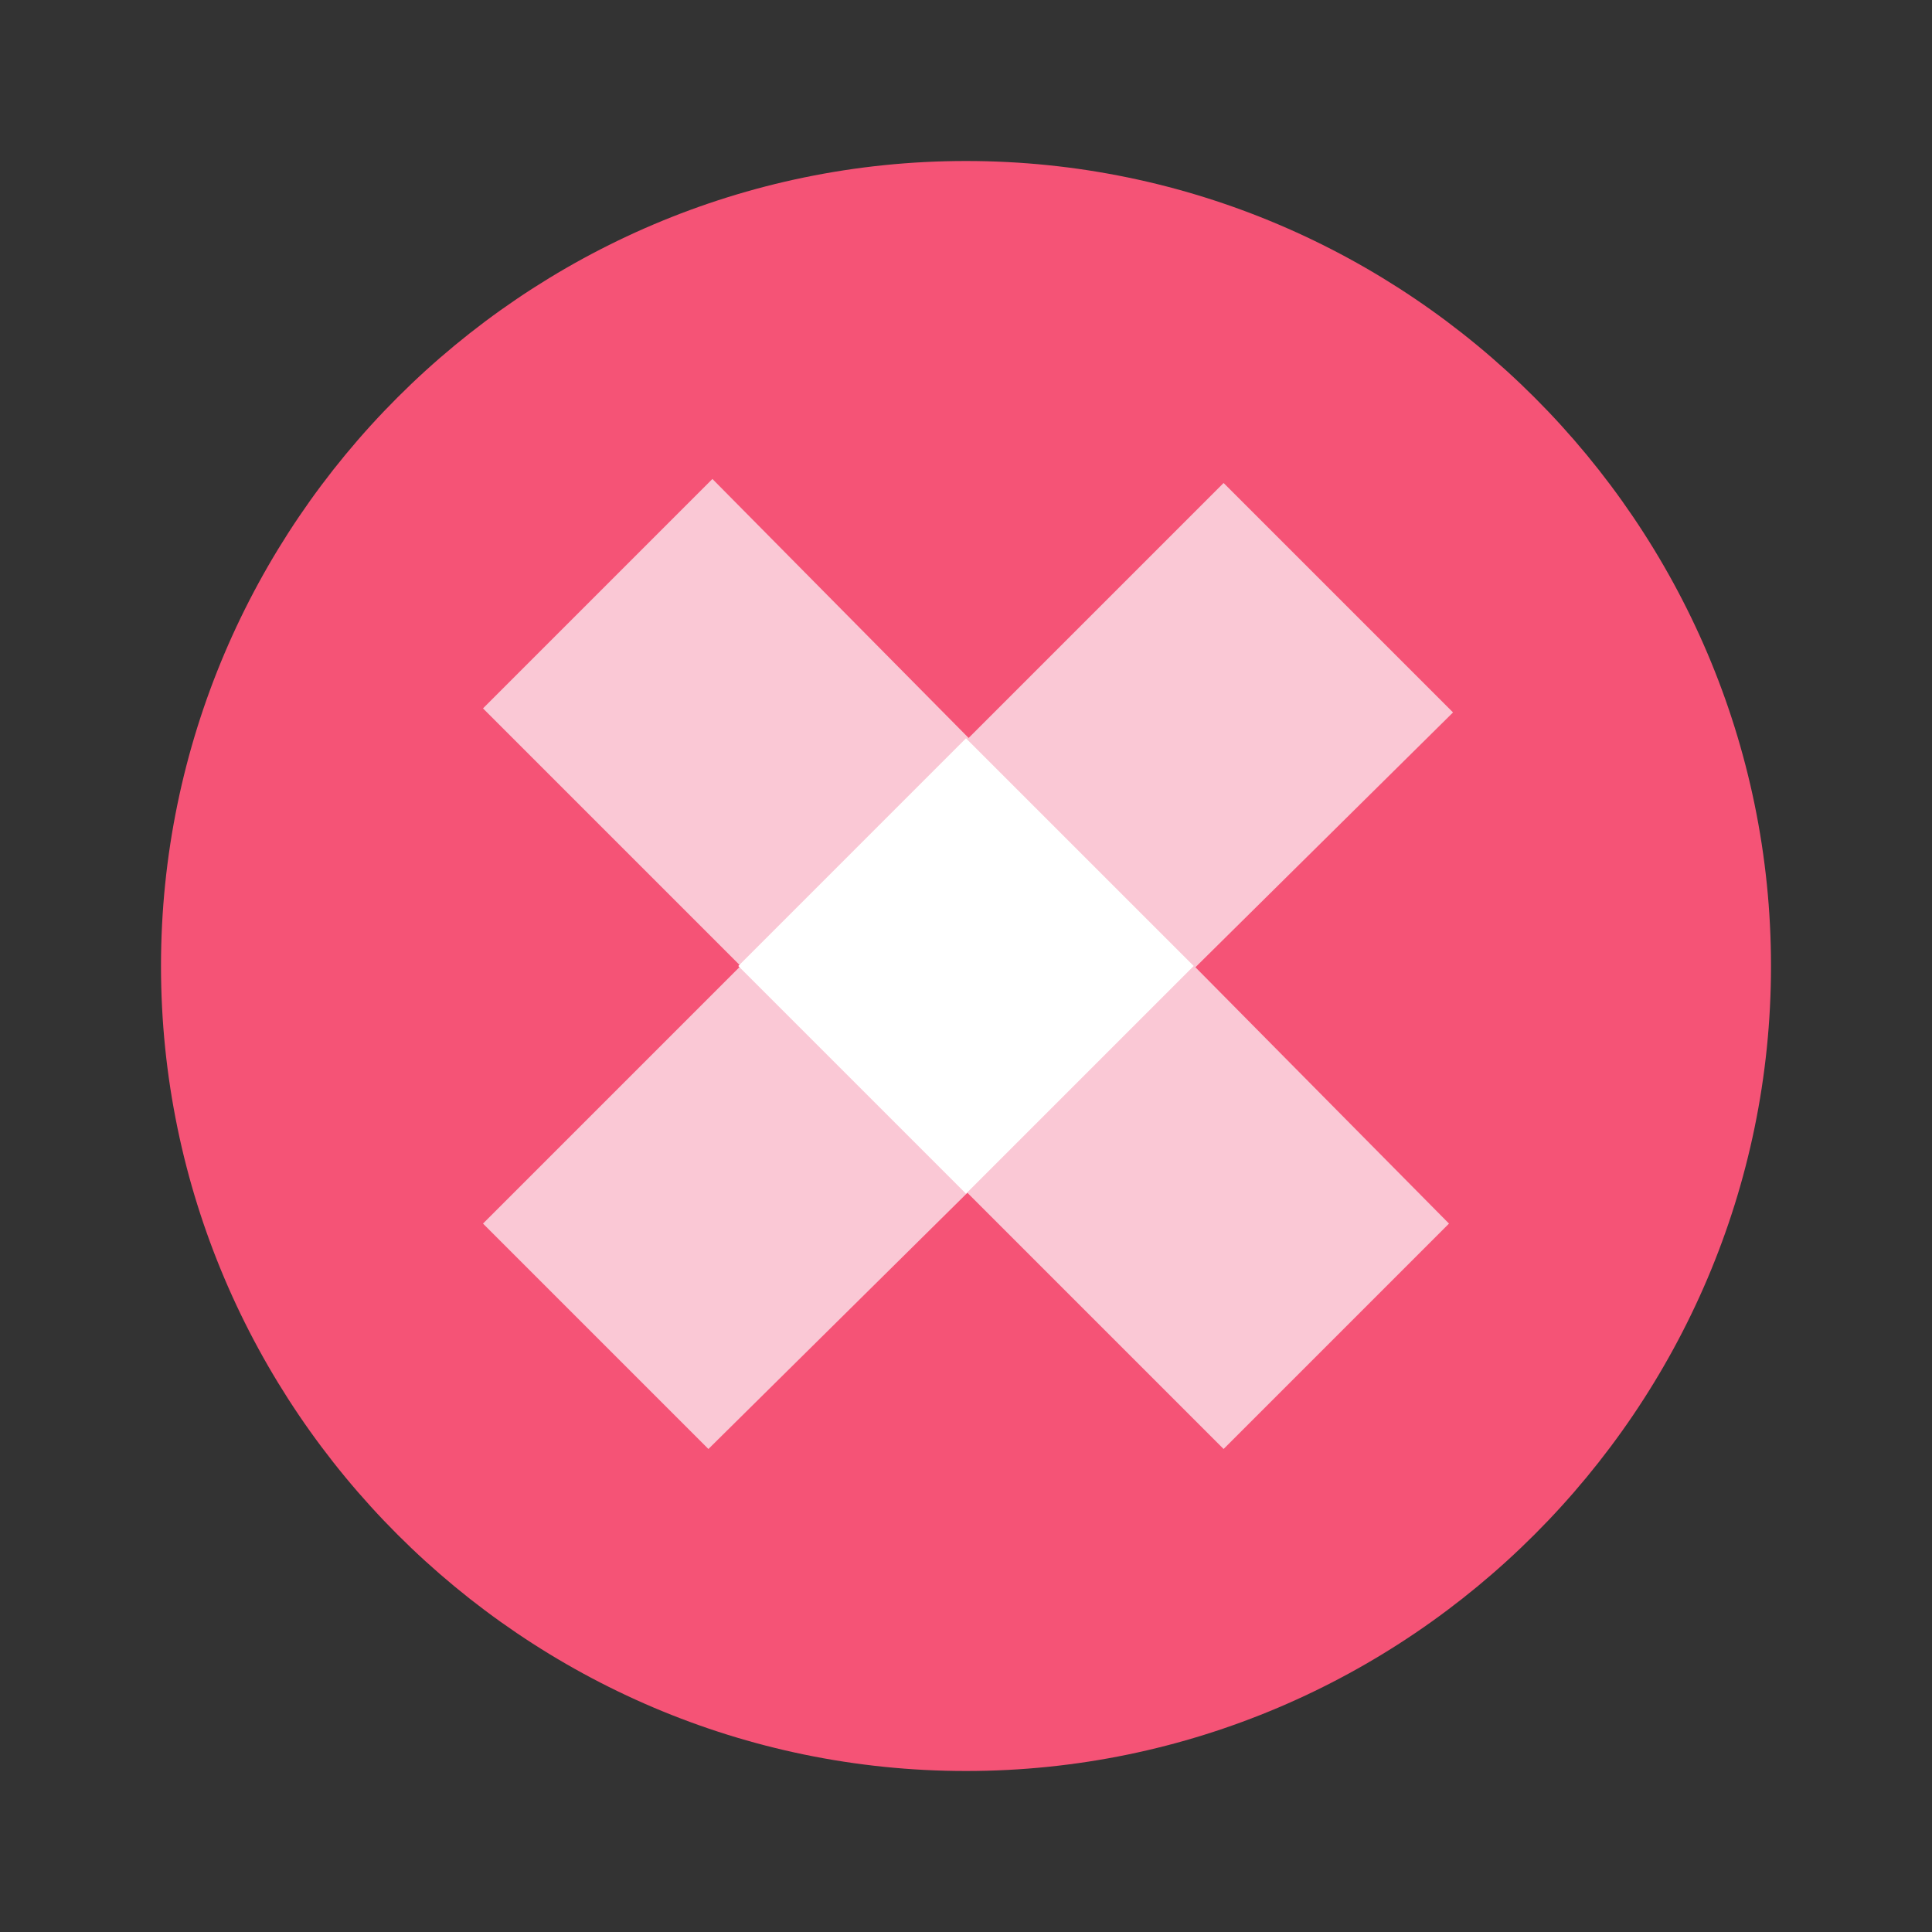 <svg xmlns="http://www.w3.org/2000/svg"  viewBox="0 0 48 48" width="144px" height="144px"><rect x="0" y="0" width="48" height="48" fill="#333333" stroke="none"/><path fill="#f55376" d="M44,24c0,11-9,20-20,20S4,35,4,24S13,4,24,4S44,13,44,24z"/><path fill="#fac8d5" d="M12,17.6l5.7-5.7L36,30.4L30.4,36L12,17.6z"/><path fill="#fac8d5" d="M30.4,12l5.7,5.7L17.6,36L12,30.4L30.4,12z"/><rect width="8" height="8" x="20" y="20" fill="#fff" transform="rotate(-45.001 24 24)"/></svg>